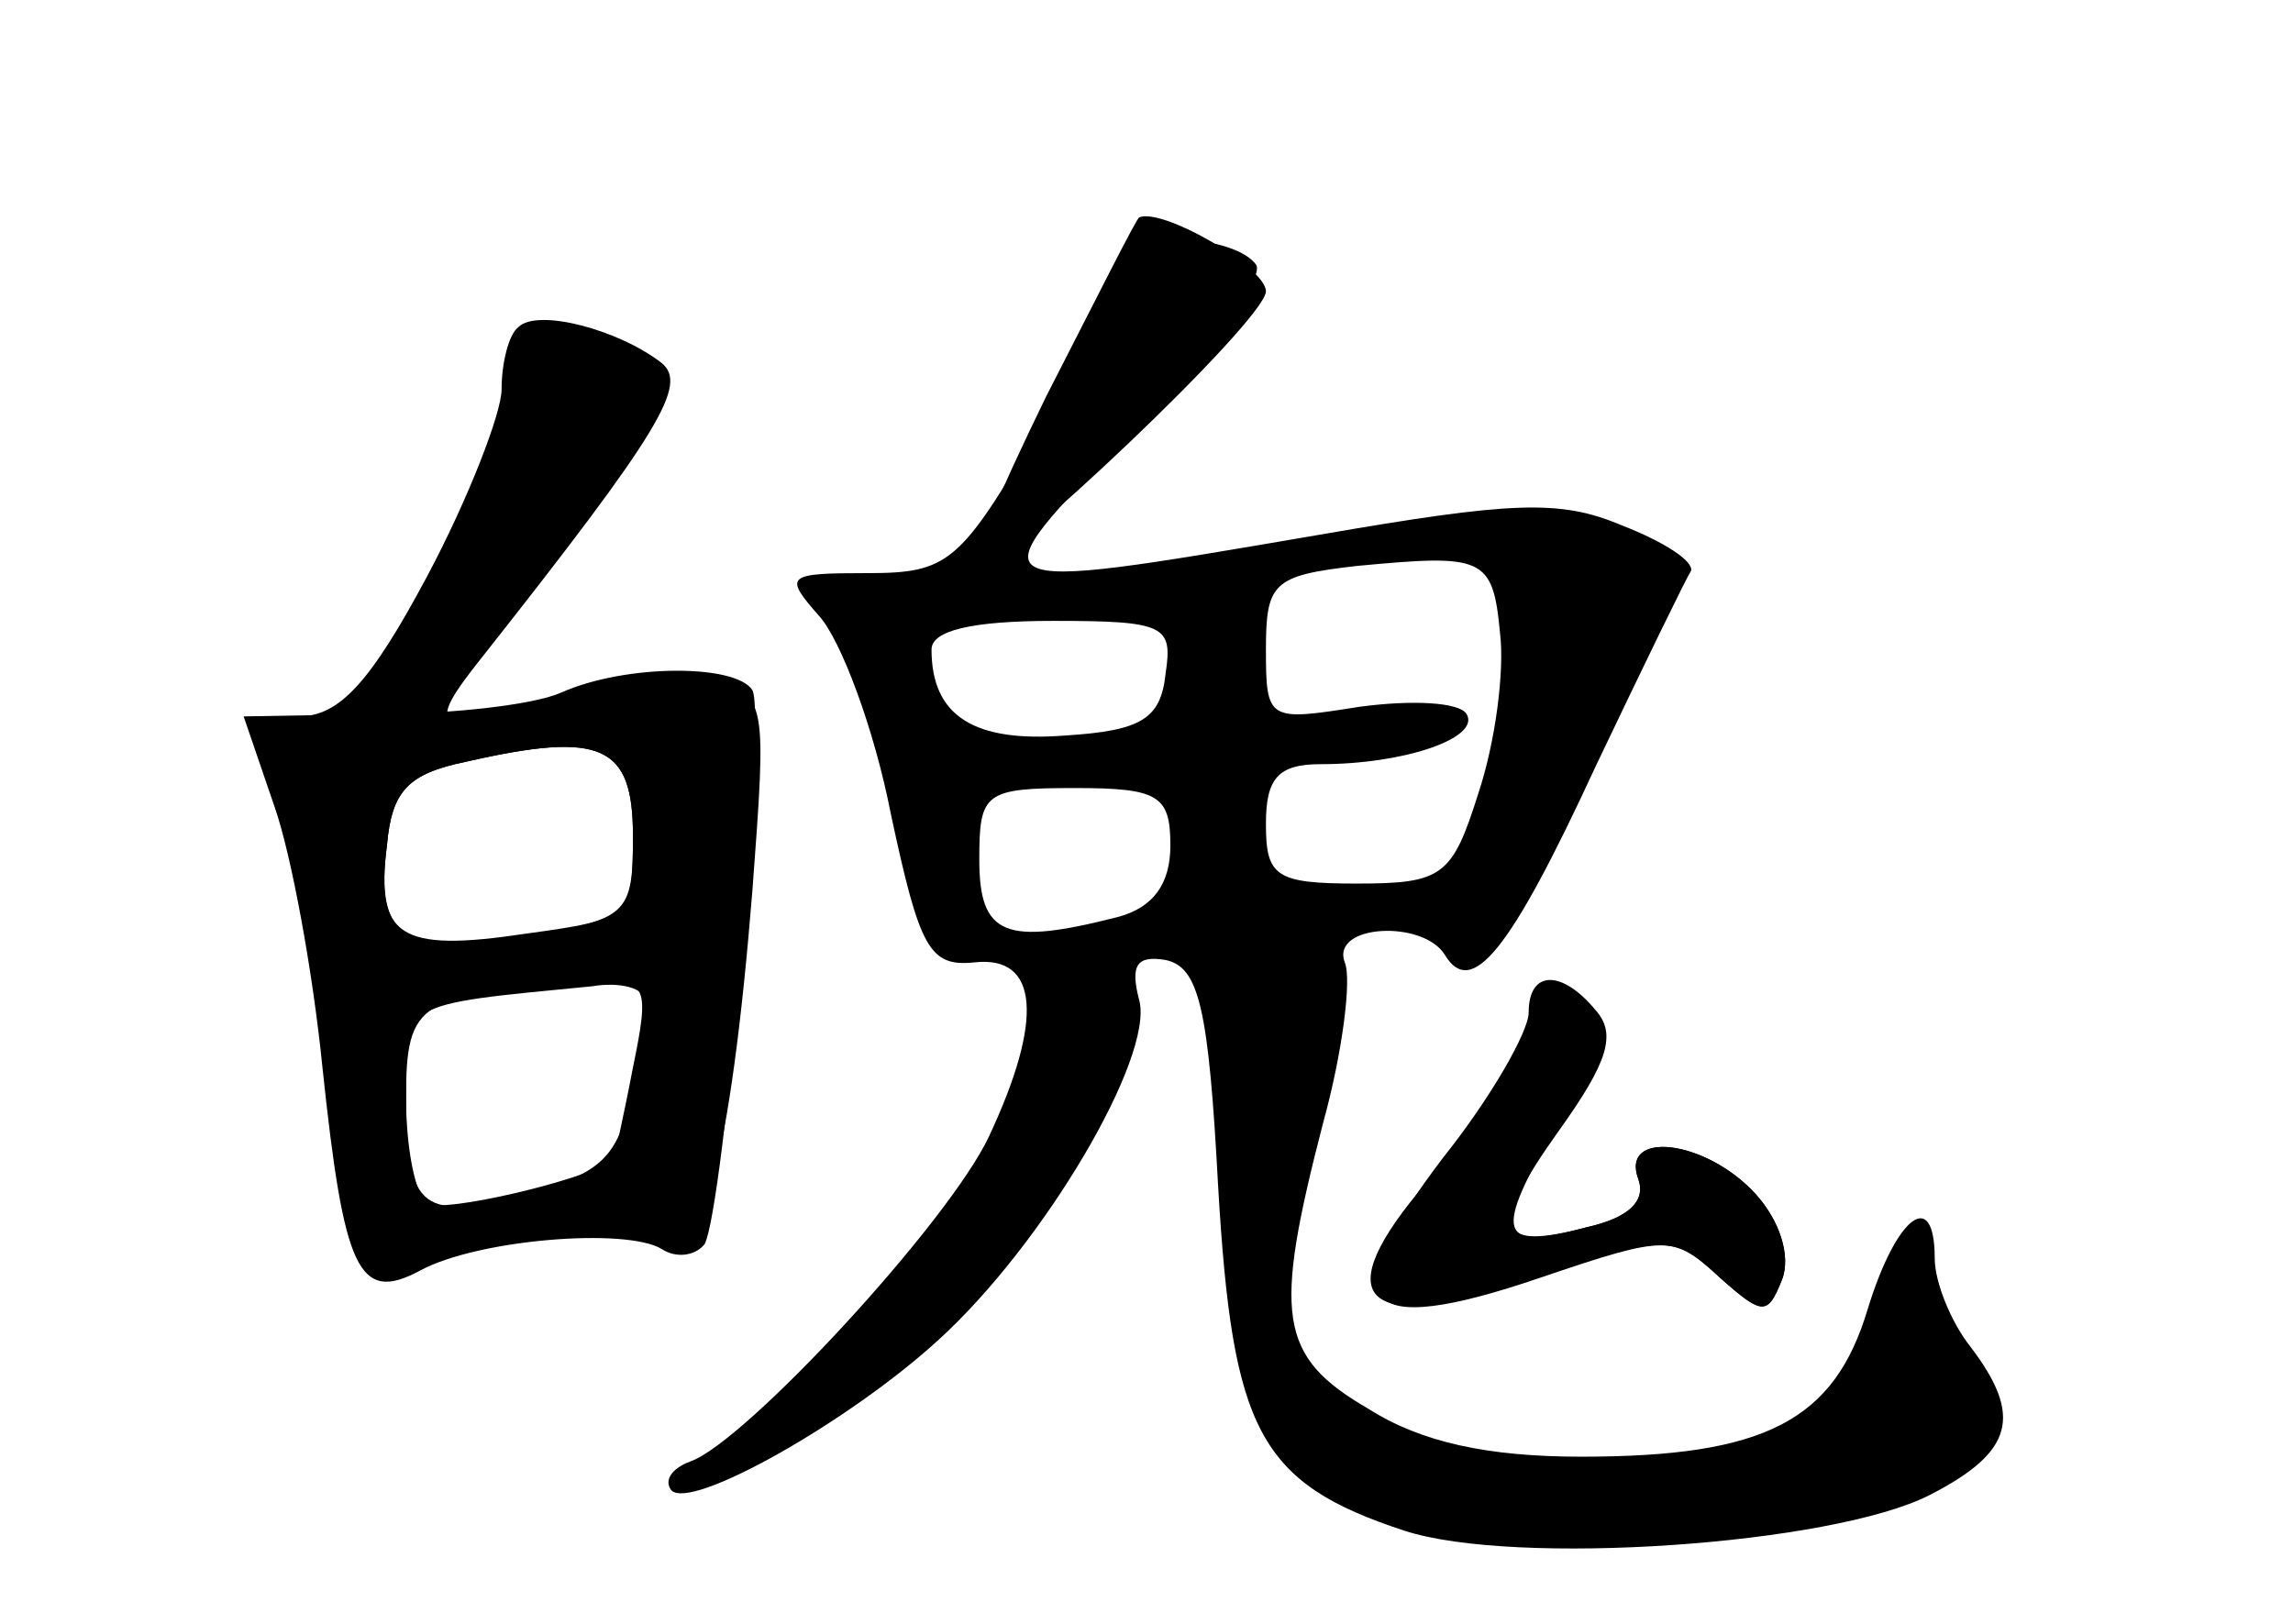 <?xml version="1.0" standalone="no"?>
<!DOCTYPE svg PUBLIC "-//W3C//DTD SVG 20010904//EN"
 "http://www.w3.org/TR/2001/REC-SVG-20010904/DTD/svg10.dtd">
<svg version="1.0" xmlns="http://www.w3.org/2000/svg"
 width="96pt" height="68pt" viewBox="0 0 96 68"
 preserveAspectRatio="xMidYMid meet">
<g transform="translate(0,68) scale(0.1,-0.1)" fill="#000000" stroke="none">
<g id="part-0" class="char-part">
  <path d="M470 571 c0 -6 -16 -37 -35 -70 -33 -57 -38 -61 -72 -61 -34 0 -35
-1 -20 -18 9 -10 23 -47 30 -83 12 -56 16 -64 35 -62 27 3 29 -24 6 -73 -17
-36 -102 -128 -125 -136 -8 -3 -11 -8 -8 -12 8 -9 75 29 112 63 44 40 90 118
84 142 -4 15 -1 19 11 17 14 -3 18 -20 22 -95 6 -102 17 -124 78 -144 46 -15
179 -6 220 15 35 18 39 33 17 62 -8 10 -15 27 -15 37 0 30 -16 18 -28 -21 -14
-47 -43 -62 -120 -62 -39 0 -67 6 -89 20 -38 22 -40 39 -19 120 8 29 12 60 9
67 -6 16 33 18 42 3 11 -18 27 1 63 79 20 42 38 79 40 82 1 4 -11 12 -29 19
-26 11 -46 10 -127 -4 -146 -25 -145 -25 -78 43 32 33 55 64 52 70 -9 13 -56
15 -56 2z m158 -156 c2 -16 -2 -46 -9 -67 -11 -35 -15 -38 -51 -38 -34 0 -38
3 -38 25 0 19 5 25 23 25 35 0 67 11 61 21 -3 5 -23 6 -45 3 -38 -6 -39 -6
-39 24 0 28 3 31 38 35 53 5 57 4 60 -28z m-140 -17 c-2 -19 -10 -24 -42 -26
-38 -3 -56 8 -56 36 0 8 17 12 51 12 47 0 50 -2 47 -22z m2 -72 c0 -16 -7 -26
-22 -30 -47 -12 -58 -8 -58 24 0 28 2 30 40 30 35 0 40 -3 40 -24z"/>
  <path d="M217 543 c-4 -3 -7 -15 -7 -26 0 -10 -14 -46 -31 -78 -24 -45 -37
-59 -54 -59 -22 0 -22 -1 -9 -40 8 -22 17 -72 20 -110 4 -39 10 -73 14 -75 5
-3 32 0 60 5 37 7 57 7 66 -1 17 -14 30 36 39 148 6 80 6 82 -17 88 -13 3 -44
-1 -70 -9 -47 -14 -50 -11 -26 19 75 95 86 114 75 123 -18 14 -52 23 -60 15z
m48 -213 c0 -33 -2 -35 -45 -42 -51 -9 -63 -1 -58 38 2 23 9 30 33 35 57 13
70 7 70 -31z m5 -69 c0 -5 -3 -23 -6 -40 -5 -25 -13 -33 -42 -40 -45 -13 -52
-8 -52 39 0 41 -4 39 78 47 12 2 22 -1 22 -6z"/>
  <path d="M640 256 c0 -8 -16 -36 -36 -61 -47 -62 -35 -76 41 -50 53 18 56 18
75 0 18 -16 20 -16 26 -1 4 10 -1 25 -11 36 -21 23 -57 27 -49 6 3 -9 -4 -16
-22 -20 -38 -10 -41 -1 -11 41 20 28 24 40 15 50 -14 17 -28 17 -28 -1z"/>
</g>
<g id="part-1" class="char-part">
  <path d="M220 528 c0 -7 -14 -42 -30 -76 -17 -35 -30 -66 -30 -68 0 -16 23 5
69 63 50 62 52 67 35 80 -23 16 -44 17 -44 1z"/>
</g>
<g id="part-2" class="char-part">
  <path d="M235 390 c-11 -5 -45 -9 -76 -9 l-57 -1 13 -38 c7 -20 16 -69 20
-109 9 -85 15 -99 41 -85 24 13 86 18 101 9 6 -4 14 -3 18 2 8 15 26 221 20
232 -7 11 -53 11 -80 -1z m30 -60 c0 -34 -1 -35 -45 -41 -53 -8 -63 -1 -58 37
2 23 9 30 33 35 57 13 70 7 70 -31z m0 -97 c-4 -21 -8 -38 -8 -39 -15 -9 -72
-22 -78 -18 -5 3 -9 23 -9 44 0 41 5 44 79 49 22 1 23 -2 16 -36z"/>
</g>
<g id="part-3" class="char-part">
  <path d="M438 514 c-20 -41 -34 -74 -31 -74 11 0 123 106 123 118 0 10 -43 35
-53 31 -1 0 -18 -34 -39 -75z"/>
</g>
<g id="part-4" class="char-part">
  <path d="M636 242 c-8 -16 -27 -44 -42 -61 -39 -47 -21 -60 50 -36 53 18 56
18 75 1 19 -17 21 -17 27 -2 4 10 -1 25 -11 36 -21 23 -57 27 -49 6 3 -9 -4
-16 -22 -20 -37 -10 -39 -3 -12 43 17 30 20 43 11 52 -9 9 -15 4 -27 -19z"/>
</g>
</g>
</svg>